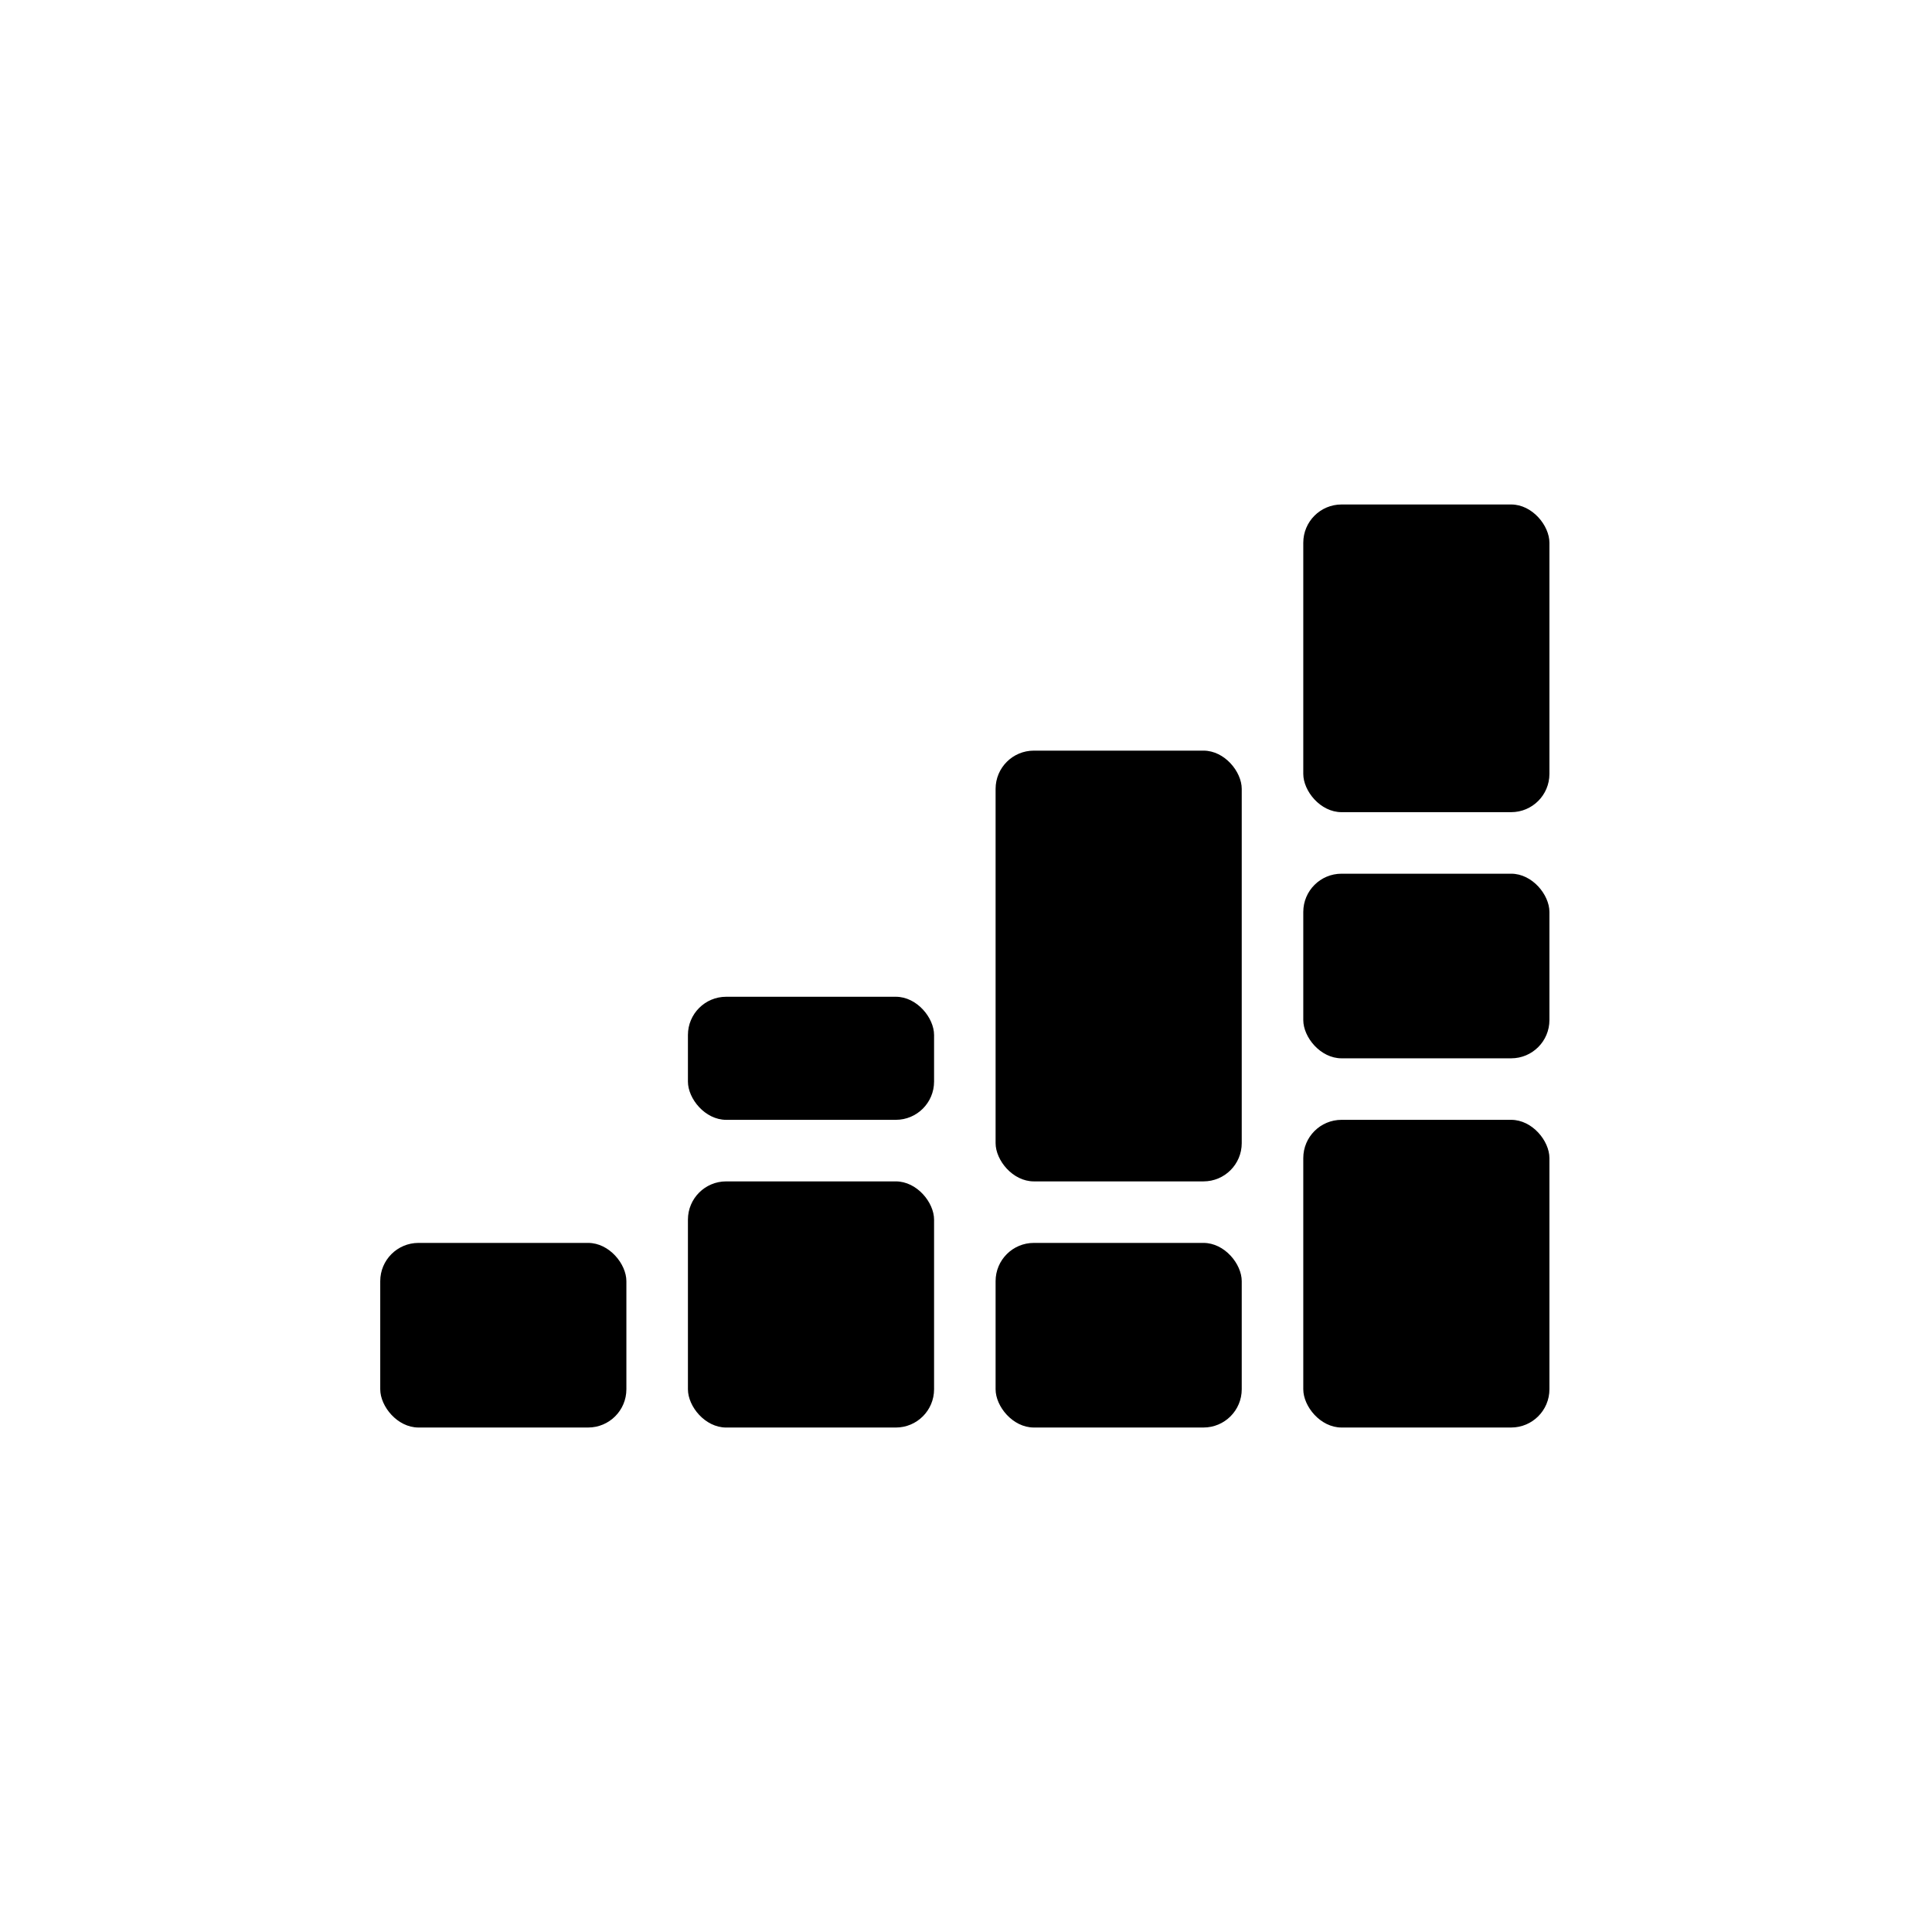 <svg xmlns="http://www.w3.org/2000/svg" viewBox="0 0 101 101" fill="none"><rect x="68.132" y="26.373" width="12.868" height="16.085" rx="2" fill="#201D1D" style="fill:color(display-p3 0.126 0.114 0.114)"/><rect x="68.132" y="58.542" width="12.868" height="16.085" rx="2" fill="#201D1D" style="fill:color(display-p3 0.126 0.114 0.114)"/><rect x="52.047" y="39.241" width="12.868" height="22.519" rx="2" fill="#201D1D" style="fill:color(display-p3 0.126 0.114 0.114)"/><rect x="35.963" y="61.76" width="12.868" height="12.868" rx="2" fill="#201D1D" style="fill:color(display-p3 0.126 0.114 0.114)"/><rect x="19.878" y="64.976" width="12.868" height="9.651" rx="2" fill="#201D1D" style="fill:color(display-p3 0.126 0.114 0.114)"/><rect x="52.047" y="64.976" width="12.868" height="9.651" rx="2" fill="#201D1D" style="fill:color(display-p3 0.126 0.114 0.114)"/><rect x="68.132" y="45.675" width="12.868" height="9.651" rx="2" fill="#201D1D" style="fill:color(display-p3 0.126 0.114 0.114)"/><rect x="35.963" y="52.108" width="12.868" height="6.434" rx="2" fill="#201D1D" style="fill:color(display-p3 0.126 0.114 0.114)"/></svg>